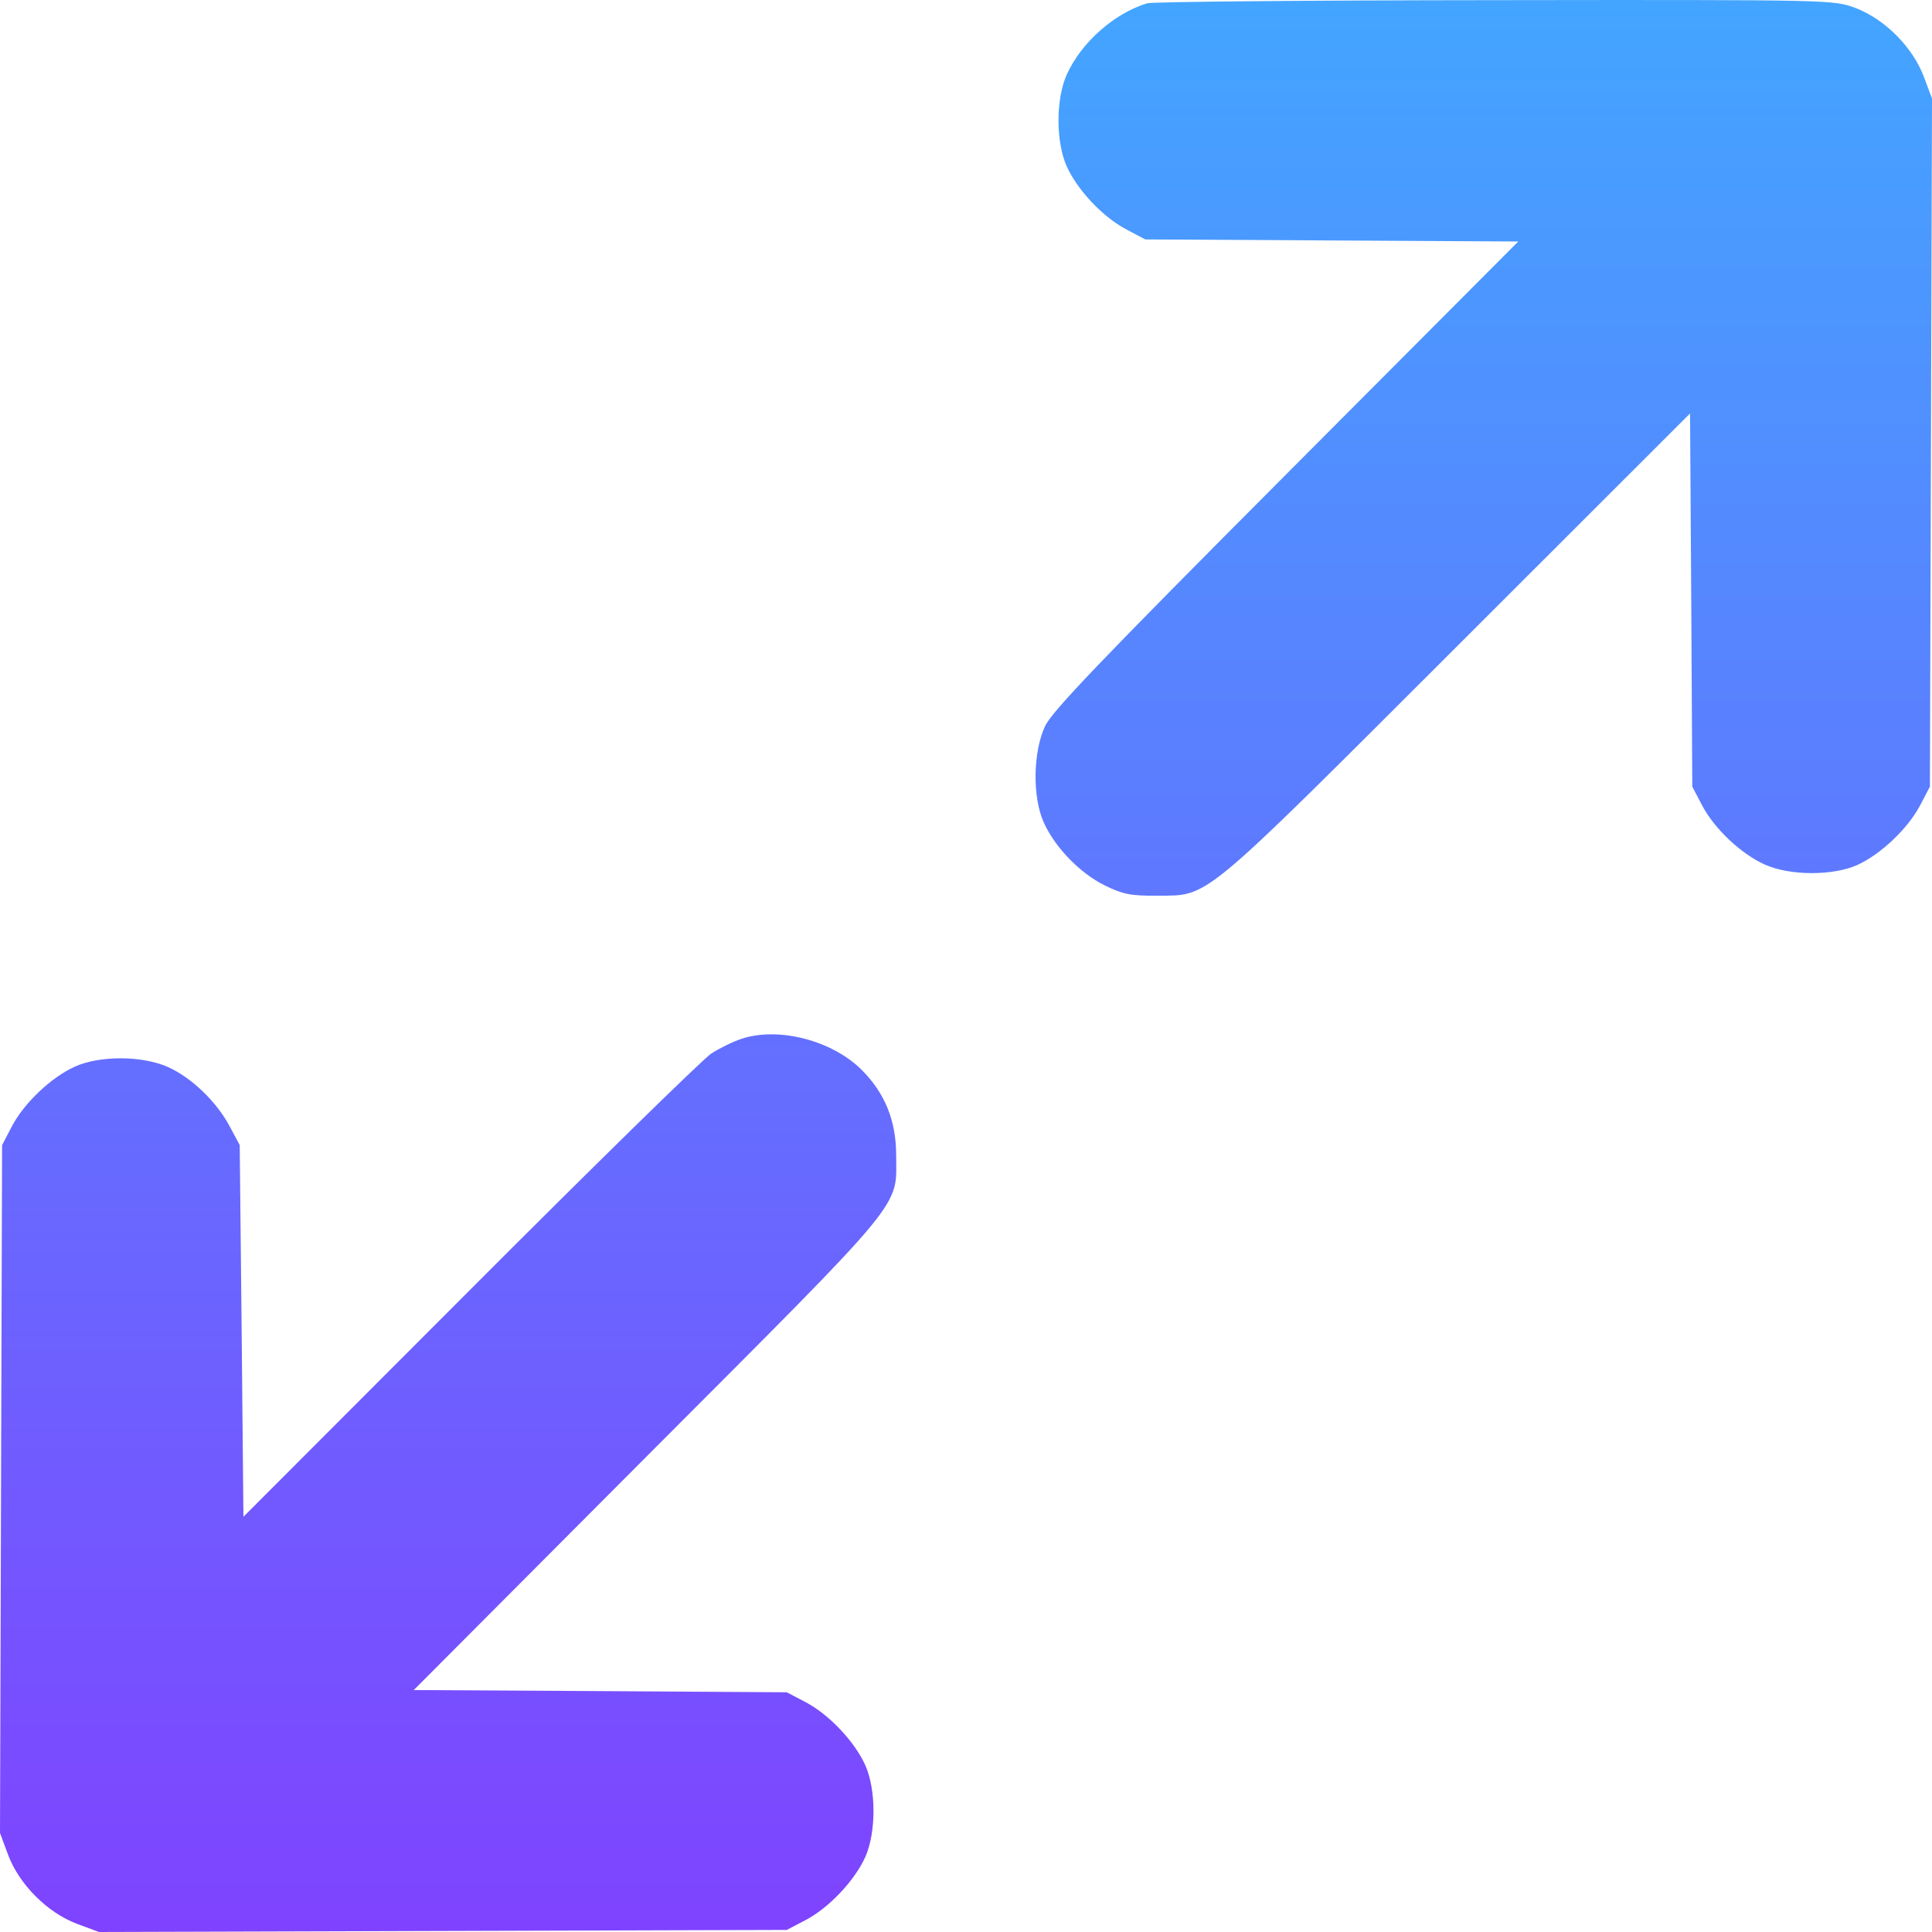 <svg width="13" height="13" viewBox="0 0 13 13" fill="none" xmlns="http://www.w3.org/2000/svg">
<path fill-rule="evenodd" clip-rule="evenodd" d="M7.719 0.022C7.497 0.09 7.275 0.286 7.178 0.502C7.104 0.666 7.104 0.956 7.178 1.12C7.25 1.279 7.421 1.461 7.578 1.543L7.706 1.611L8.961 1.618L10.216 1.625L8.654 3.192C7.404 4.446 7.08 4.785 7.032 4.886C6.95 5.062 6.946 5.368 7.025 5.538C7.102 5.706 7.269 5.877 7.436 5.959C7.558 6.018 7.609 6.028 7.782 6.027C8.142 6.023 8.053 6.098 9.806 4.347L11.372 2.782L11.38 4.037L11.387 5.293L11.454 5.421C11.537 5.578 11.717 5.747 11.876 5.818C12.044 5.893 12.332 5.894 12.496 5.821C12.655 5.749 12.836 5.577 12.919 5.421L12.986 5.293L12.993 2.978L13 0.663L12.945 0.516C12.87 0.317 12.681 0.127 12.483 0.053C12.337 -0.001 12.332 -0.002 10.059 0.001C8.807 0.002 7.753 0.012 7.719 0.022ZM4.989 6.99C4.934 7.008 4.842 7.053 4.786 7.089C4.731 7.125 3.999 7.841 3.162 8.68L1.638 10.206L1.626 8.955L1.613 7.705L1.545 7.578C1.457 7.413 1.29 7.252 1.131 7.18C0.958 7.103 0.673 7.101 0.504 7.177C0.345 7.249 0.164 7.42 0.081 7.577L0.014 7.705L0.007 10.02L0 12.334L0.055 12.482C0.13 12.681 0.319 12.87 0.518 12.945L0.666 13L2.98 12.993L5.294 12.986L5.422 12.919C5.579 12.836 5.75 12.655 5.822 12.496C5.896 12.331 5.896 12.042 5.822 11.877C5.75 11.718 5.579 11.537 5.422 11.454L5.294 11.387L4.039 11.379L2.784 11.372L4.359 9.792C6.12 8.027 6.031 8.136 6.03 7.768C6.029 7.54 5.954 7.355 5.799 7.2C5.601 7.001 5.239 6.907 4.989 6.99Z" fill="url(#paint0_linear_1_100)"/>
<defs>
<linearGradient id="paint0_linear_1_100" x1="6.5" y1="0" x2="6.5" y2="13" gradientUnits="userSpaceOnUse">
<stop stop-color="#43A5FF"/>
<stop offset="1" stop-color="#7F43FF"/>
</linearGradient>
</defs>
</svg>
